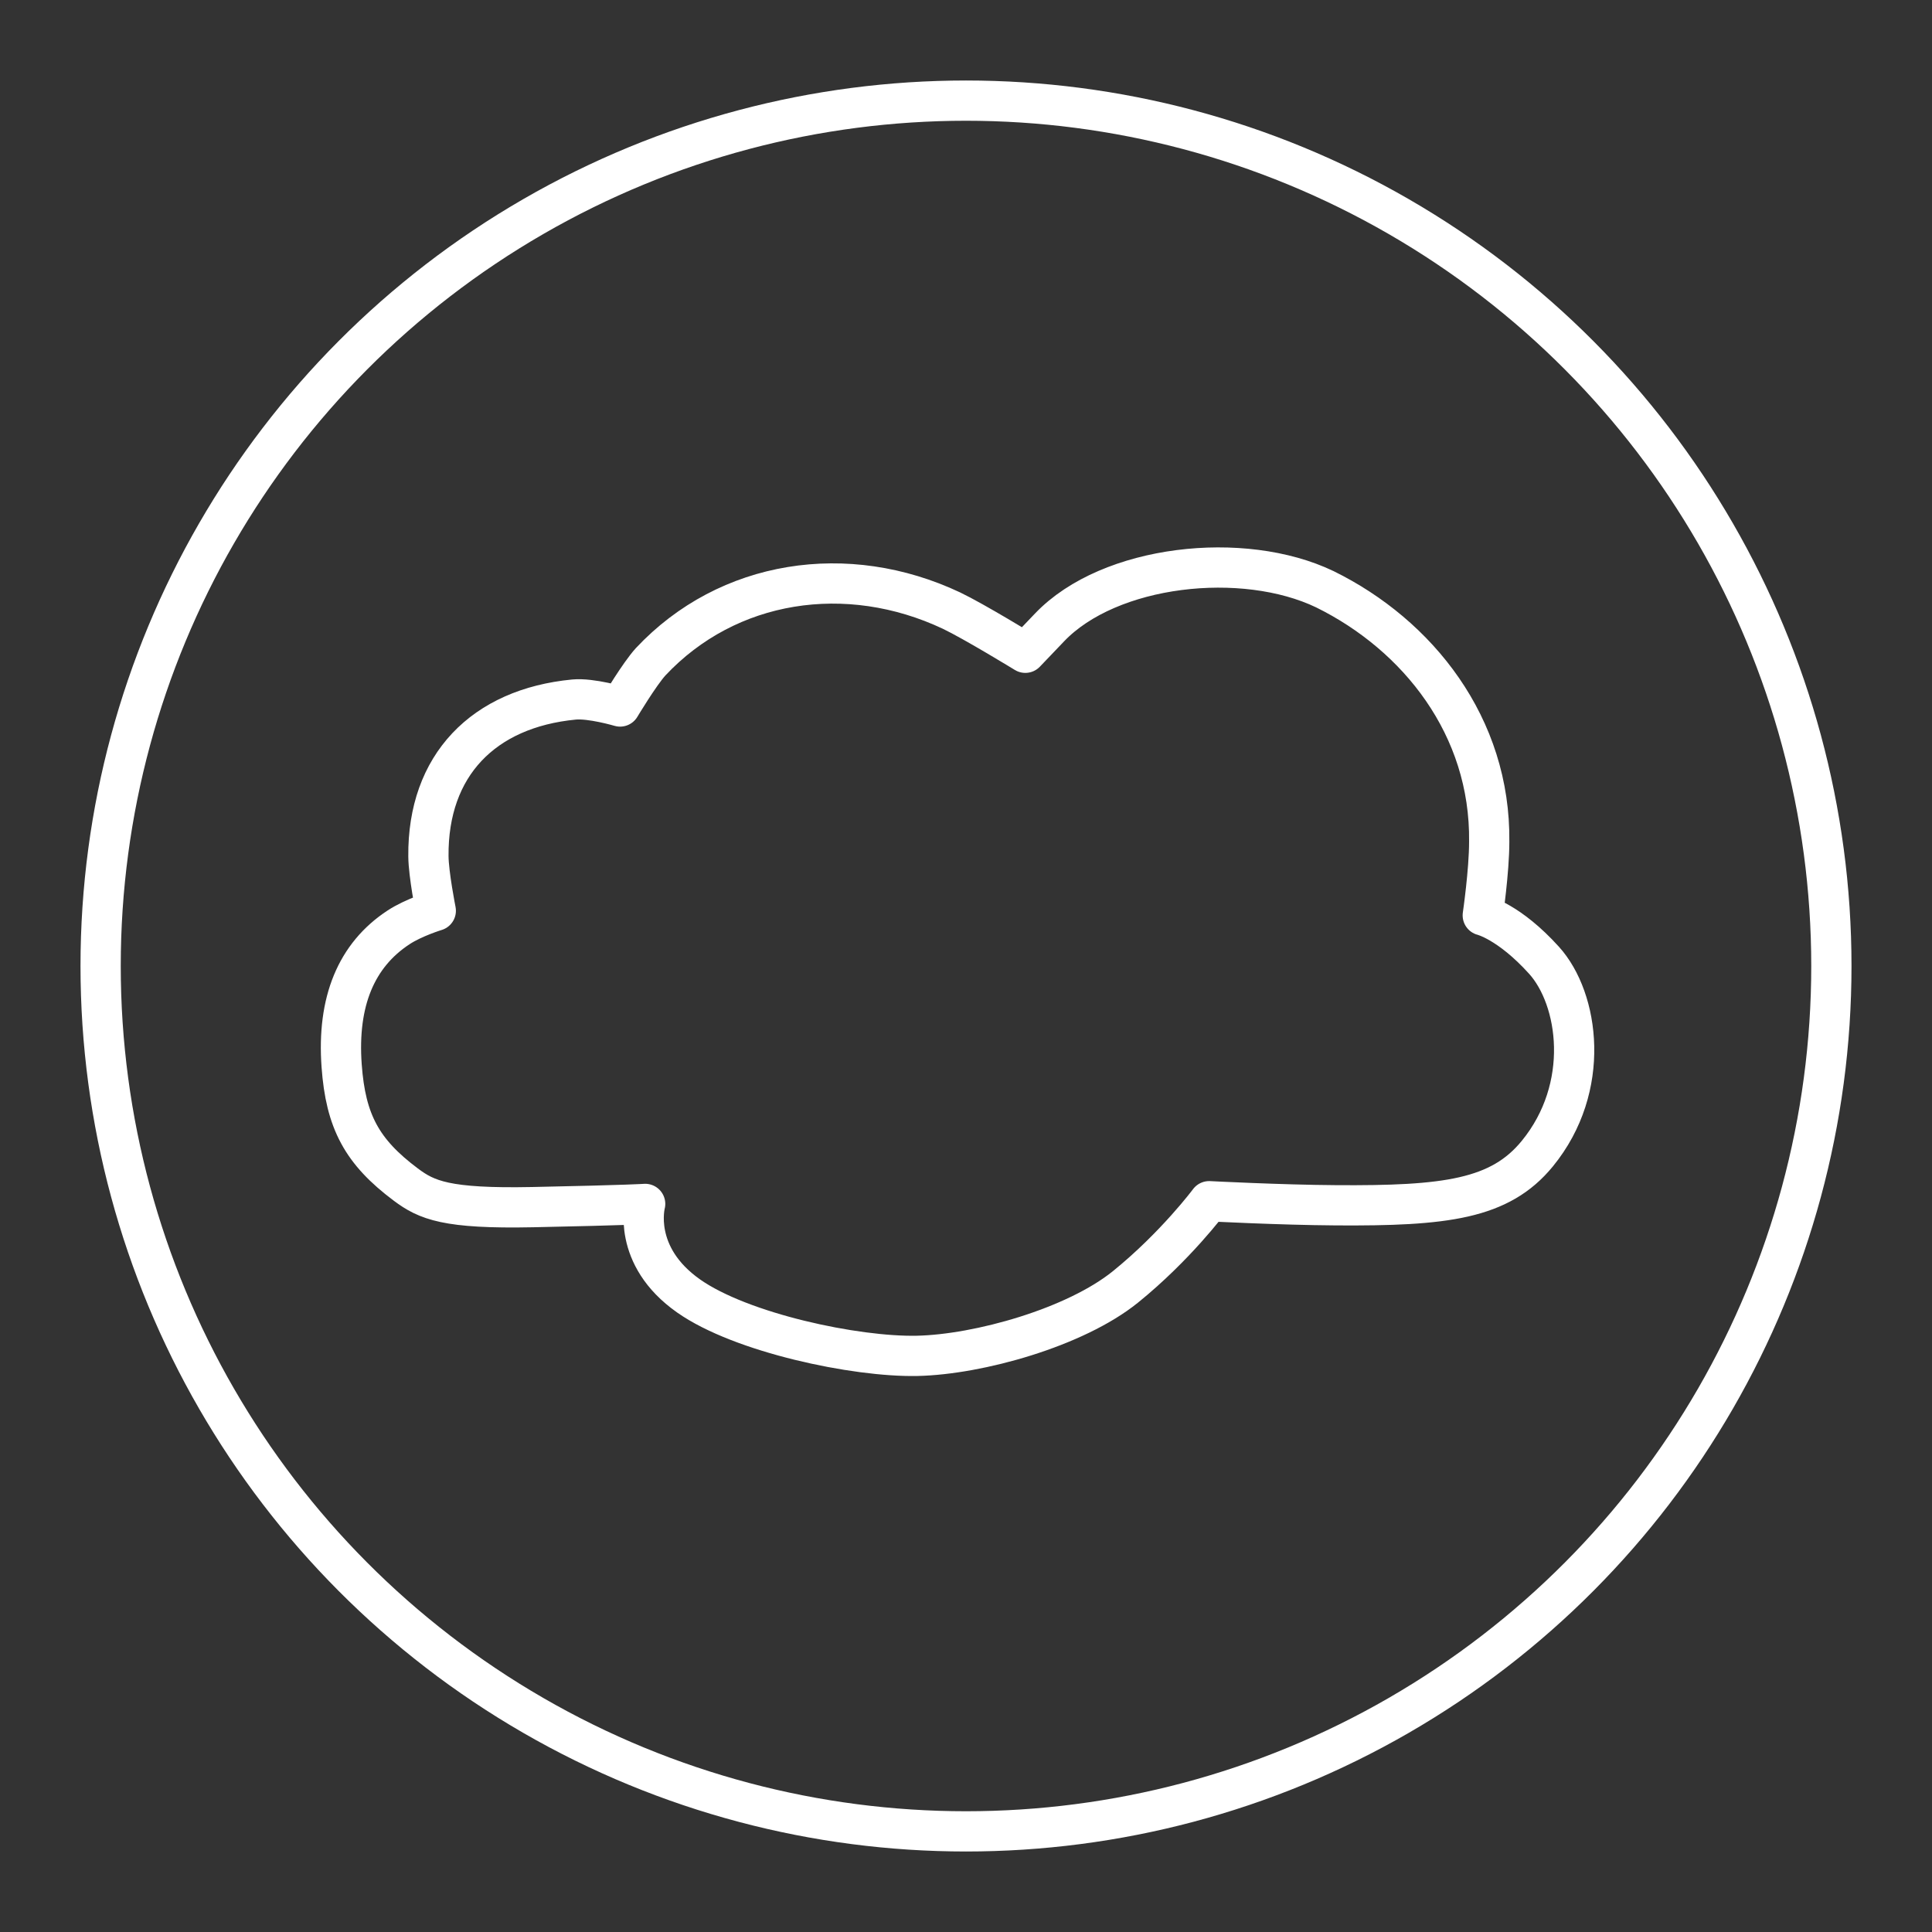 <?xml version="1.0" encoding="UTF-8" standalone="no"?>
<svg
   xmlns:dc="http://purl.org/dc/elements/1.1/"
   xmlns:cc="http://creativecommons.org/ns#"
   xmlns:rdf="http://www.w3.org/1999/02/22-rdf-syntax-ns#"
   xmlns:svg="http://www.w3.org/2000/svg"
   xmlns="http://www.w3.org/2000/svg"
   xmlns:sodipodi="http://sodipodi.sourceforge.net/DTD/sodipodi-0.dtd"
   xmlns:inkscape="http://www.inkscape.org/namespaces/inkscape"
   viewBox="0 0 48 48"
   version="1.1"
   id="svg8"
   sodipodi:docname="FolderSync Pro.svg"
   inkscape:version="1.0.1 (3bc2e813f5, 2020-09-07)">
  <rect x="0" y="0" width="48" height="48" fill="#333333" stroke="none"/>
  <sodipodi:namedview
     pagecolor="#ffffff"
     bordercolor="#666666"
     borderopacity="1"
     objecttolerance="10"
     gridtolerance="10"
     guidetolerance="10"
     inkscape:pageopacity="0"
     inkscape:pageshadow="2"
     inkscape:window-width="1920"
     inkscape:window-height="1027"
     id="namedview10"
     showgrid="false"
     inkscape:pagecheckerboard="true"
     inkscape:zoom="12.528689"
     inkscape:cx="11.0743"
     inkscape:cy="30.83373"
     inkscape:window-x="0"
     inkscape:window-y="0"
     inkscape:window-maximized="1"
     inkscape:current-layer="layer1"
     inkscape:document-rotation="0" />
  <defs
     id="defs4">
    <style
       id="style2">.a{fill:none;stroke:#fff;stroke-linecap:round;stroke-linejoin:round;}</style>
  </defs>
  <g
     inkscape:groupmode="layer"
     id="layer1"
     inkscape:label="Arcticon"
     style="display:inline">
    <circle
       class="a"
       cx="24"
       cy="24"
       r="21.5"
       id="circle6" />
    <path
       style="display:inline;opacity:1;fill:none;stroke:#ffffff;stroke-width:1;stroke-linecap:round;stroke-linejoin:round;stroke-miterlimit:4;stroke-dasharray:none;stroke-opacity:1"
       d="m 33.185,29.945 c 2.731,0.019 4.081,-0.149 5.009,-1.283 1.348,-1.648 1.035,-3.844 0.166,-4.805 -0.869,-0.961 -1.521,-1.115 -1.521,-1.115 0,0 0.16,-1.097 0.16,-1.826 0.037,-2.87 -1.774,-5.139 -4.081,-6.275 -2.033,-0.977 -5.354,-0.612 -6.842,0.947 l -0.602,0.63 c 0,0 -1.27,-0.778 -1.835,-1.048 -2.589,-1.22 -5.556,-0.774 -7.475,1.273 -0.278,0.307 -0.758,1.11 -0.758,1.11 0,0 -0.722,-0.214 -1.146,-0.173 -2.248,0.216 -3.637,1.633 -3.616,3.895 0.004,0.452 0.183,1.352 0.183,1.352 0,0 -0.549,0.167 -0.923,0.412 -1.056,0.692 -1.531,1.846 -1.416,3.438 0.1,1.389 0.506,2.139 1.595,2.954 0.518,0.387 1.006,0.604 3.153,0.56 2.474,-0.051 2.793,-0.08 2.793,-0.08 0,0 -0.347,1.286 1.082,2.289 1.304,0.916 4.143,1.518 5.674,1.486 1.531,-0.033 3.93,-0.706 5.176,-1.713 1.246,-1.008 2.08,-2.129 2.08,-2.129 0,0 1.774,0.092 3.142,0.101 z"
       id="path130"
       sodipodi:nodetypes="cszcccsccccscccssscszzcc" />
  </g>
</svg>
